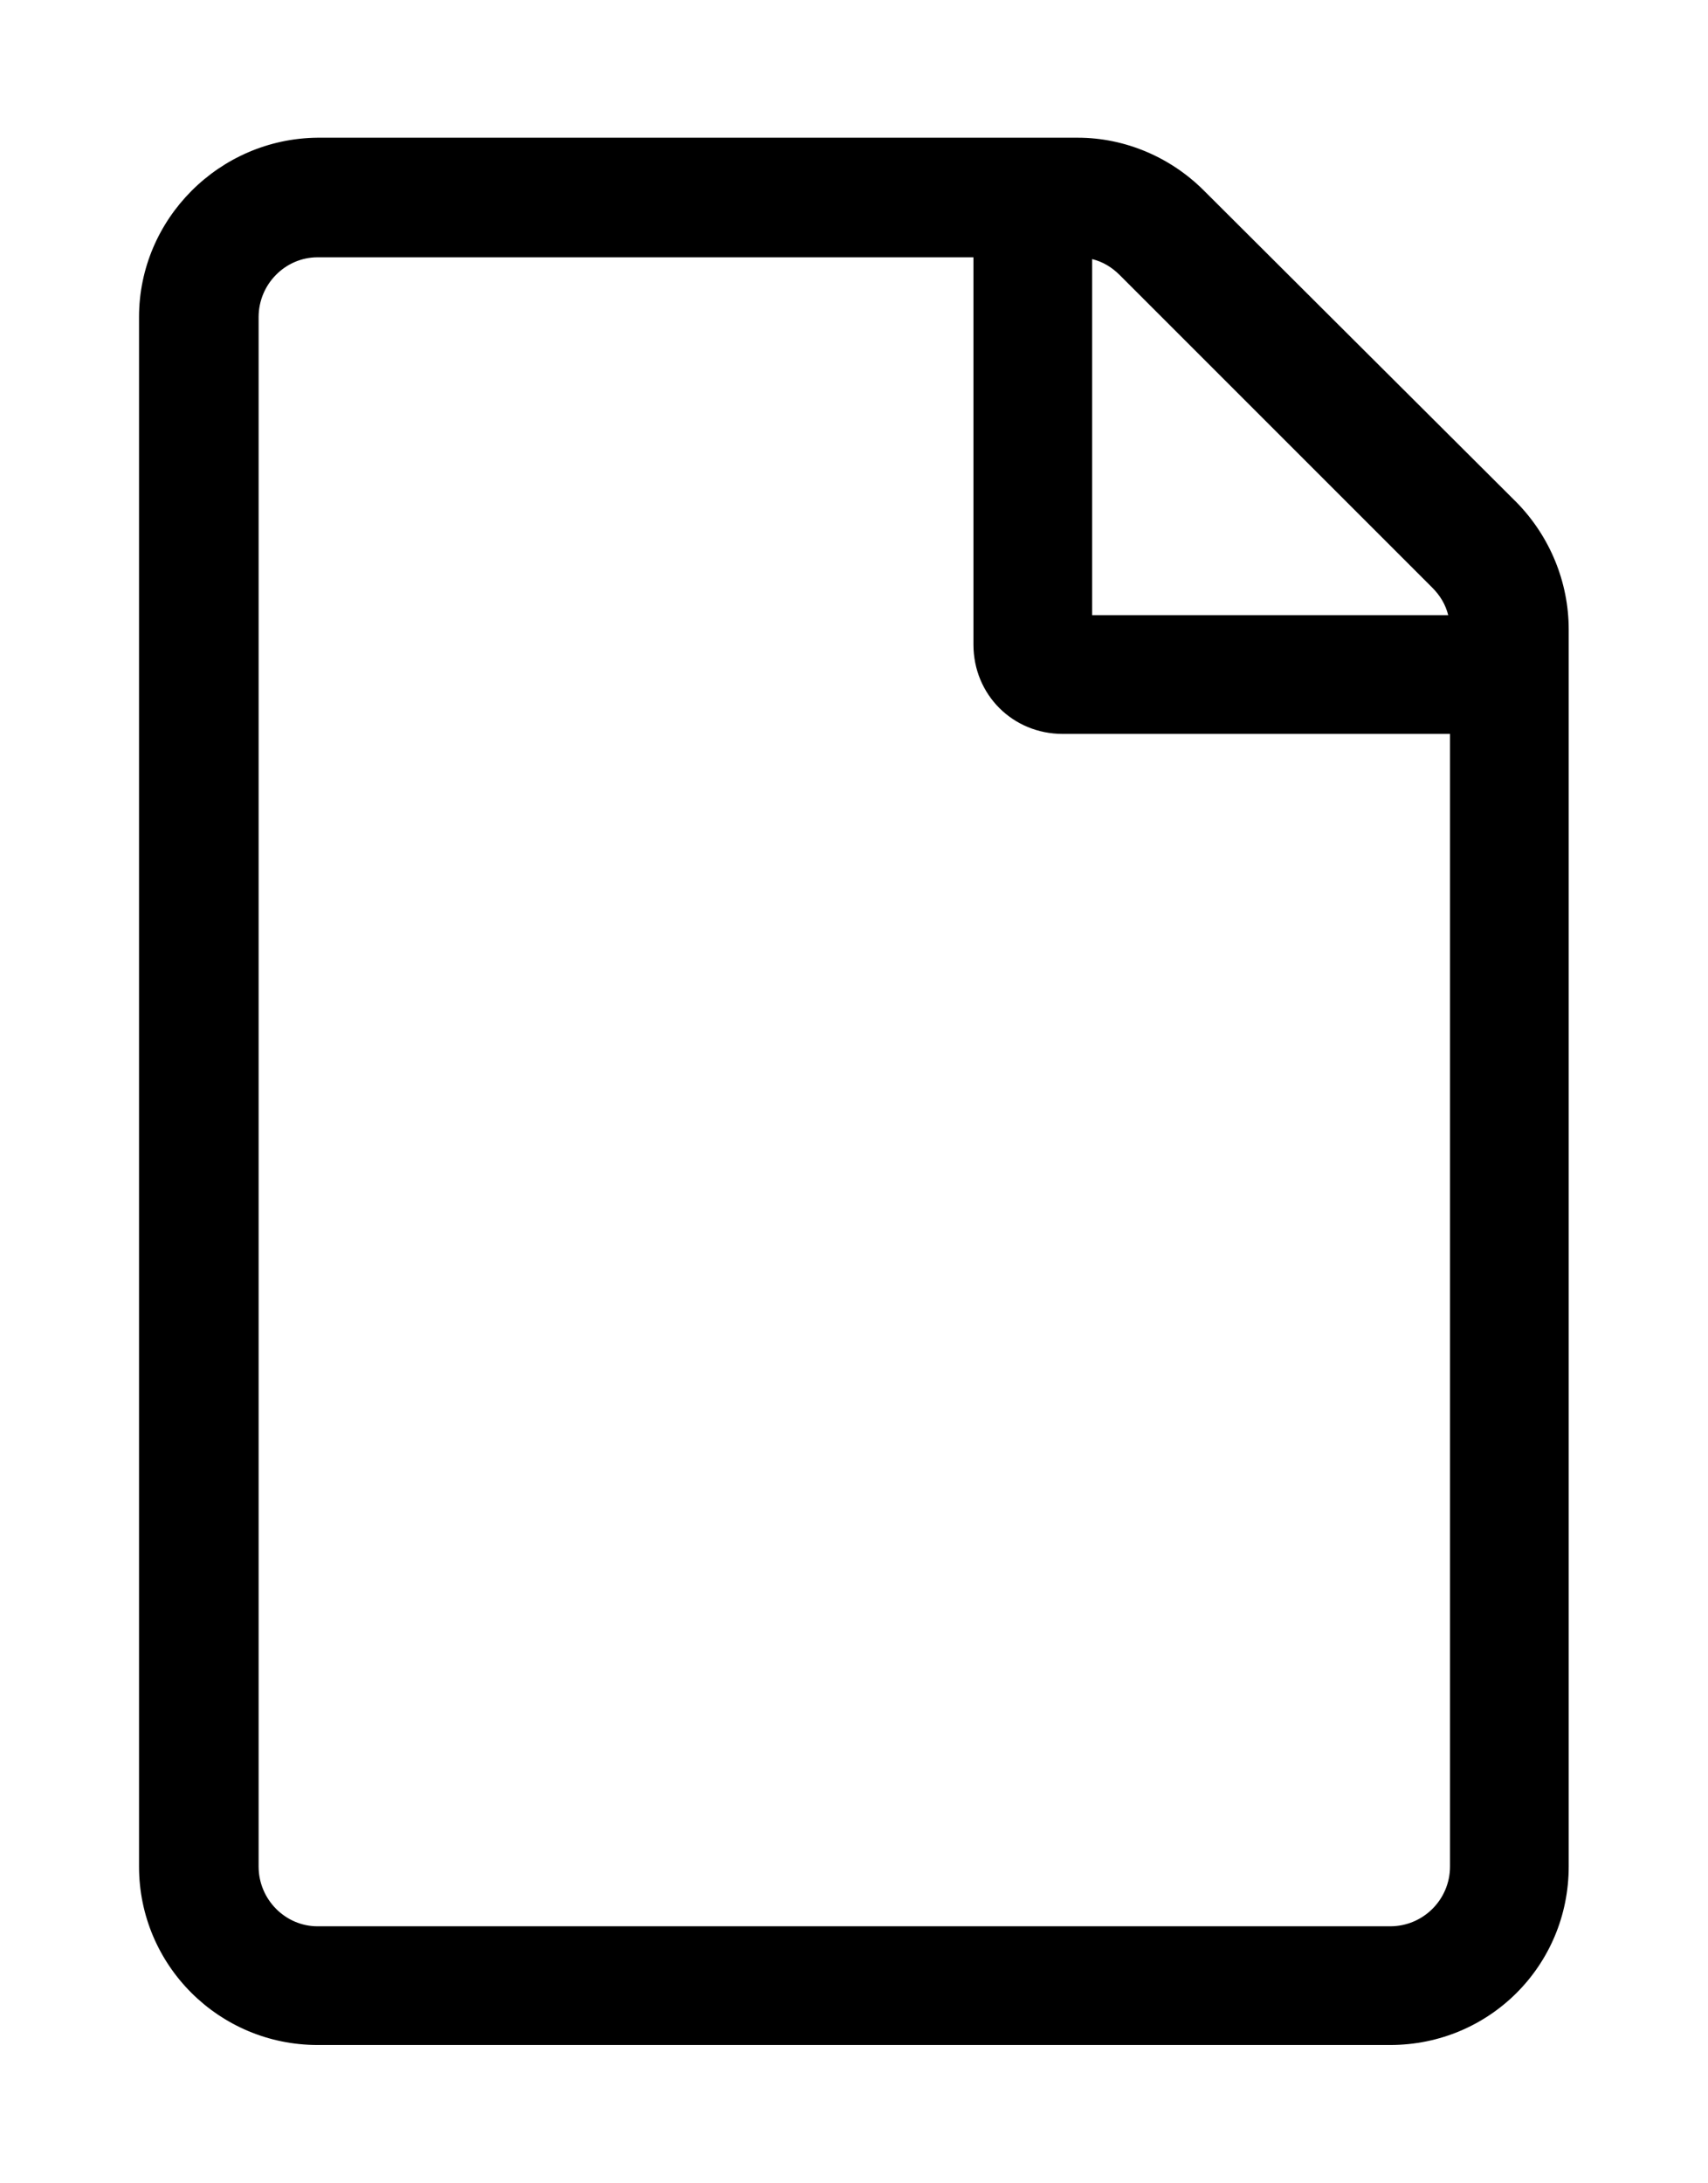 <?xml version="1.0" encoding="UTF-8" standalone="no"?>
<!DOCTYPE svg PUBLIC "-//W3C//DTD SVG 1.1//EN" "http://www.w3.org/Graphics/SVG/1.1/DTD/svg11.dtd">
<!-- Создано Microsoft Visio, экспорт SVG file.svg Страница-1 -->
<svg xmlns="http://www.w3.org/2000/svg" xmlns:xlink="http://www.w3.org/1999/xlink" xmlns:ev="http://www.w3.org/2001/xml-events"
		xmlns:v="http://schemas.microsoft.com/visio/2003/SVGExtensions/" width="0.266in" height="0.34in"
		viewBox="0 0 19.117 24.463" xml:space="preserve" color-interpolation-filters="sRGB" class="st2">
	<v:documentProperties v:langID="1049" v:metric="true" v:viewMarkup="false"/>

	<style type="text/css">
	<![CDATA[
		.st1 {fill:#000000;stroke:none;stroke-linecap:butt;stroke-width:1.547}
		.st2 {fill:none;fill-rule:evenodd;font-size:12px;overflow:visible;stroke-linecap:square;stroke-miterlimit:3}
	]]>
	</style>

	<g v:mID="0" v:index="1" v:groupContext="foregroundPage">
		<title>Страница-1</title>
		<v:pageProperties v:drawingScale="0.0393701" v:pageScale="0.0393701" v:drawingUnits="24" v:shadowOffsetX="8.50394"
				v:shadowOffsetY="-8.50394"/>
		<g id="shape1-1" v:mID="1" v:groupContext="shape" transform="translate(1.547,-1.547)">
			<title>Лист.1</title>
			<path d="M15.44 7.18 L11.93 3.68 C11.56 3.31 11.05 3.09 10.52 3.09 L2 3.09 C0.9 3.1 0 4 0 5.1 L0 22.46 C0 23.57 0.9 24.46
						 2 24.46 L14.02 24.46 C15.13 24.46 16.02 23.57 16.02 22.46 L16.02 8.6 C16.02 8.07 15.81 7.56 15.44 7.18 ZM14.49
						 8.13 C14.58 8.22 14.64 8.32 14.67 8.44 L10.68 8.44 L10.68 4.45 C10.8 4.48 10.9 4.54 10.99 4.63 L14.49 8.13
						 ZM14.02 23.13 L2 23.13 C1.64 23.13 1.34 22.83 1.34 22.46 L1.34 5.1 C1.34 4.73 1.64 4.43 2 4.43 L9.35 4.43
						 L9.35 8.77 C9.35 9.33 9.79 9.77 10.35 9.77 L14.69 9.77 L14.69 22.46 C14.69 22.83 14.39 23.13 14.02 23.13
						 Z" class="st1"/>
		</g>
	</g>
</svg>
